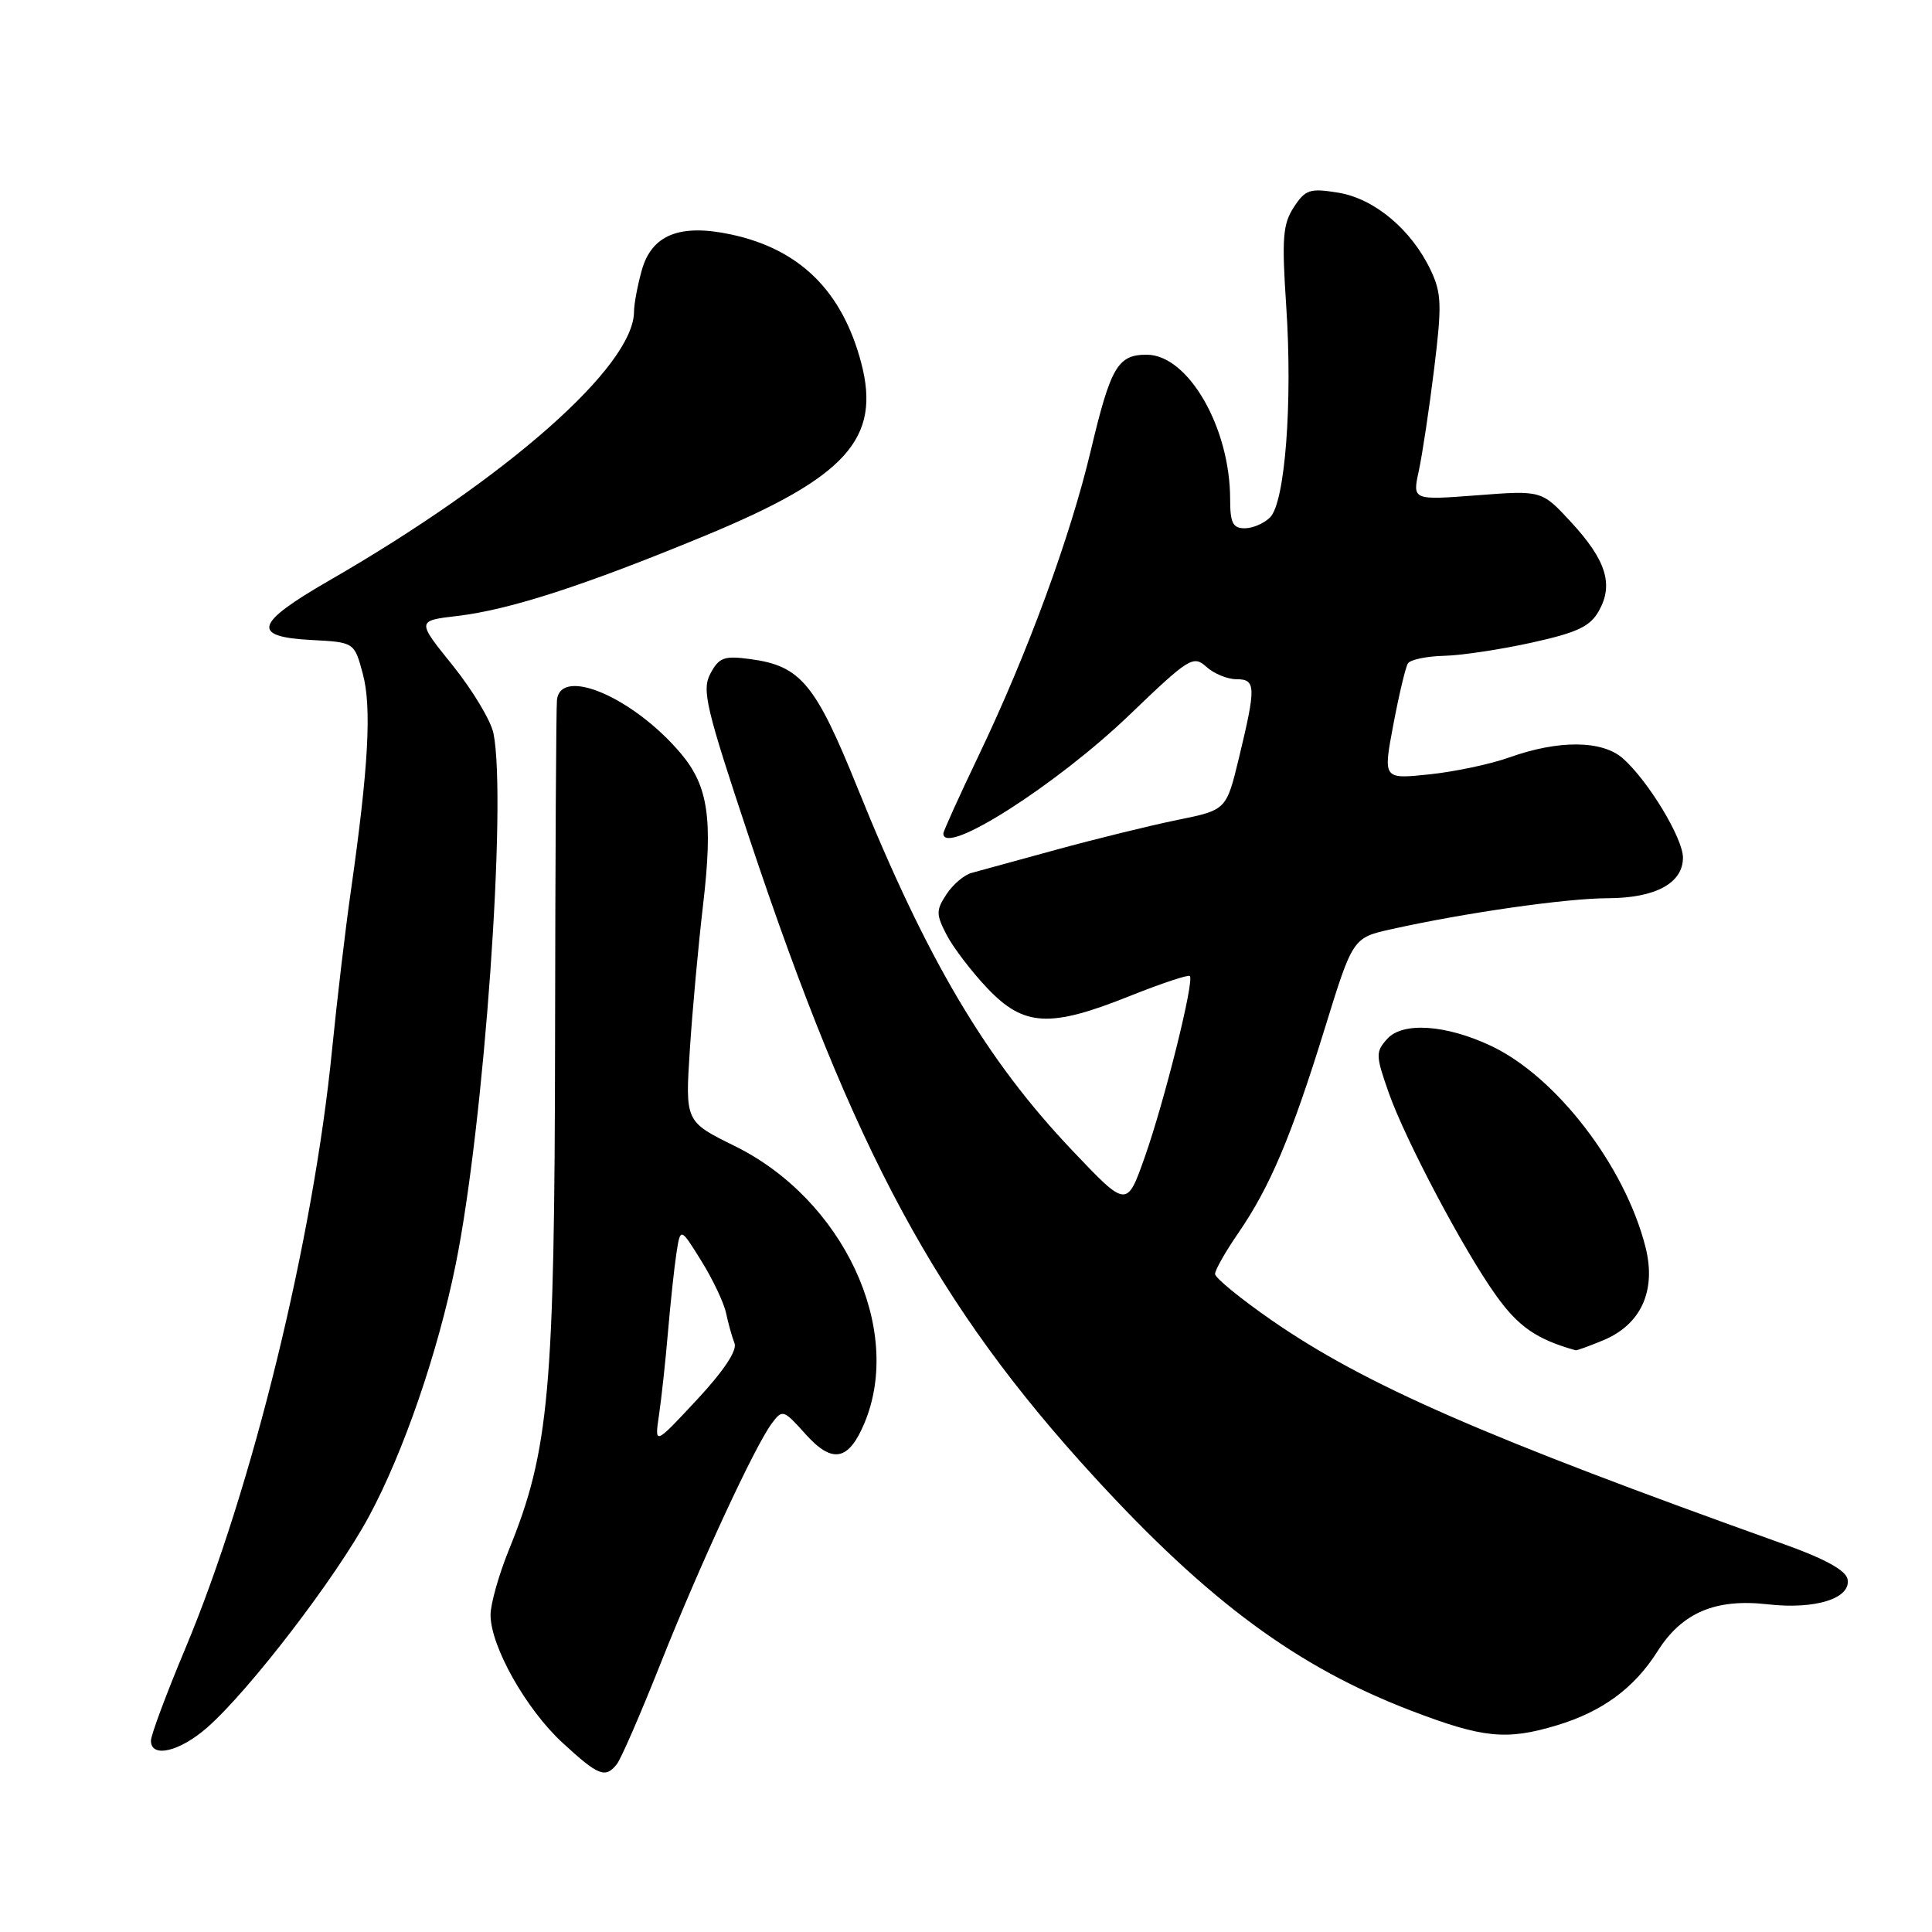 <?xml version="1.0" encoding="UTF-8" standalone="no"?>
<!DOCTYPE svg PUBLIC "-//W3C//DTD SVG 1.1//EN" "http://www.w3.org/Graphics/SVG/1.1/DTD/svg11.dtd" >
<svg xmlns="http://www.w3.org/2000/svg" xmlns:xlink="http://www.w3.org/1999/xlink" version="1.1" viewBox="0 0 256 256">
 <g >
 <path fill="currentColor"
d=" M 81.74 233.75 C 82.29 233.06 84.88 227.10 87.50 220.50 C 92.72 207.37 100.02 191.60 102.29 188.58 C 103.67 186.73 103.83 186.78 106.71 190.00 C 110.28 193.99 112.44 193.60 114.55 188.55 C 119.76 176.08 111.72 158.93 97.35 151.85 C 90.79 148.62 90.79 148.62 91.41 139.06 C 91.75 133.80 92.54 125.18 93.16 119.91 C 94.49 108.55 93.85 104.17 90.25 99.88 C 84.01 92.46 74.31 88.26 73.80 92.75 C 73.69 93.71 73.58 113.85 73.55 137.50 C 73.49 184.31 72.78 192.21 67.44 205.34 C 66.10 208.64 65.00 212.53 65.00 213.98 C 65.00 218.12 69.68 226.45 74.53 230.92 C 79.30 235.32 80.22 235.68 81.74 233.75 Z  M 27.45 228.91 C 33.06 223.98 44.54 209.01 48.89 200.93 C 53.46 192.46 58.03 179.19 60.39 167.50 C 64.15 148.95 67.18 106.17 65.39 97.18 C 65.05 95.50 62.62 91.45 59.99 88.18 C 55.21 82.25 55.21 82.25 60.59 81.62 C 67.53 80.80 77.35 77.62 93.38 71.00 C 112.16 63.24 116.77 58.13 114.11 48.06 C 111.59 38.55 105.98 33.02 96.88 31.07 C 90.07 29.61 86.34 31.11 85.03 35.84 C 84.47 37.85 84.01 40.31 84.01 41.30 C 83.98 48.53 67.16 63.36 43.56 76.96 C 33.77 82.60 33.24 84.38 41.22 84.80 C 46.95 85.10 46.95 85.10 48.07 89.27 C 49.27 93.70 48.83 101.65 46.50 118.00 C 45.75 123.22 44.64 132.68 44.01 139.00 C 41.53 164.18 33.44 197.24 24.57 218.40 C 22.06 224.39 20.00 229.90 20.00 230.65 C 20.00 233.00 23.80 232.11 27.45 228.91 Z  M 206.27 228.62 C 212.30 226.81 216.54 223.69 219.62 218.82 C 222.86 213.68 227.30 211.79 234.24 212.58 C 240.53 213.30 245.30 211.80 244.81 209.25 C 244.59 208.09 241.83 206.56 236.49 204.65 C 196.58 190.37 180.95 183.54 168.54 174.97 C 164.40 172.10 161.00 169.32 161.00 168.81 C 161.00 168.29 162.38 165.85 164.07 163.40 C 168.28 157.28 171.11 150.59 175.51 136.37 C 179.25 124.26 179.25 124.26 184.38 123.12 C 194.06 120.96 207.51 119.03 213.03 119.02 C 219.35 119.00 223.00 117.03 223.00 113.64 C 223.00 111.07 218.40 103.47 215.05 100.50 C 212.31 98.08 206.55 98.02 200.00 100.36 C 197.53 101.25 192.75 102.26 189.38 102.61 C 183.26 103.25 183.26 103.25 184.62 96.04 C 185.37 92.07 186.24 88.42 186.55 87.91 C 186.86 87.41 189.00 86.96 191.31 86.90 C 193.61 86.85 198.86 86.06 202.97 85.15 C 209.03 83.81 210.70 83.02 211.87 80.93 C 213.83 77.43 212.82 74.22 208.17 69.18 C 204.28 64.97 204.28 64.97 195.71 65.63 C 187.15 66.28 187.15 66.28 188.00 62.39 C 188.46 60.25 189.38 54.17 190.03 48.88 C 191.07 40.41 191.02 38.84 189.57 35.79 C 187.03 30.43 182.10 26.30 177.32 25.53 C 173.56 24.92 172.98 25.11 171.44 27.45 C 169.98 29.69 169.83 31.56 170.43 40.54 C 171.29 53.33 170.28 66.58 168.29 68.56 C 167.50 69.35 165.99 70.00 164.93 70.00 C 163.36 70.00 163.00 69.29 163.00 66.16 C 163.00 56.64 157.43 47.00 151.94 47.00 C 148.11 47.00 147.17 48.61 144.54 59.68 C 141.80 71.22 136.13 86.64 129.64 100.19 C 127.09 105.52 125.00 110.14 125.00 110.44 C 125.00 113.57 139.99 104.02 149.69 94.70 C 157.55 87.15 158.12 86.80 159.84 88.35 C 160.84 89.26 162.63 90.00 163.83 90.00 C 166.42 90.00 166.45 90.96 164.17 100.41 C 162.50 107.33 162.50 107.33 156.00 108.65 C 152.43 109.38 145.22 111.15 140.00 112.58 C 134.78 114.02 129.70 115.41 128.72 115.67 C 127.75 115.94 126.25 117.21 125.41 118.50 C 124.02 120.62 124.02 121.15 125.44 123.89 C 126.31 125.56 128.74 128.75 130.85 130.97 C 135.68 136.04 139.12 136.22 149.72 131.97 C 153.88 130.31 157.45 129.12 157.66 129.33 C 158.28 129.95 154.31 145.88 151.70 153.28 C 149.31 160.06 149.31 160.06 142.09 152.45 C 130.68 140.45 122.81 127.16 113.63 104.41 C 108.04 90.56 106.09 88.22 99.39 87.33 C 95.96 86.87 95.28 87.11 94.14 89.24 C 92.97 91.43 93.51 93.70 99.30 111.09 C 113.15 152.64 124.11 172.94 145.01 195.72 C 160.15 212.23 171.92 220.91 187.00 226.68 C 196.49 230.31 199.60 230.63 206.27 228.62 Z  M 212.47 177.58 C 217.46 175.49 219.49 171.01 218.04 165.26 C 215.34 154.54 206.21 142.64 197.54 138.57 C 191.58 135.77 185.87 135.38 183.82 137.65 C 182.26 139.38 182.27 139.84 184.03 144.84 C 186.23 151.07 193.97 165.70 198.21 171.62 C 201.19 175.80 203.63 177.48 208.78 178.92 C 208.94 178.96 210.59 178.36 212.47 177.58 Z  M 87.32 187.50 C 87.65 185.30 88.18 180.35 88.51 176.50 C 88.84 172.65 89.34 167.95 89.63 166.06 C 90.16 162.62 90.16 162.62 92.92 167.06 C 94.44 169.50 95.92 172.62 96.21 174.00 C 96.50 175.38 97.01 177.18 97.33 178.00 C 97.70 178.95 95.86 181.70 92.32 185.50 C 86.73 191.50 86.73 191.50 87.32 187.50 Z "/>
</g>
</svg>